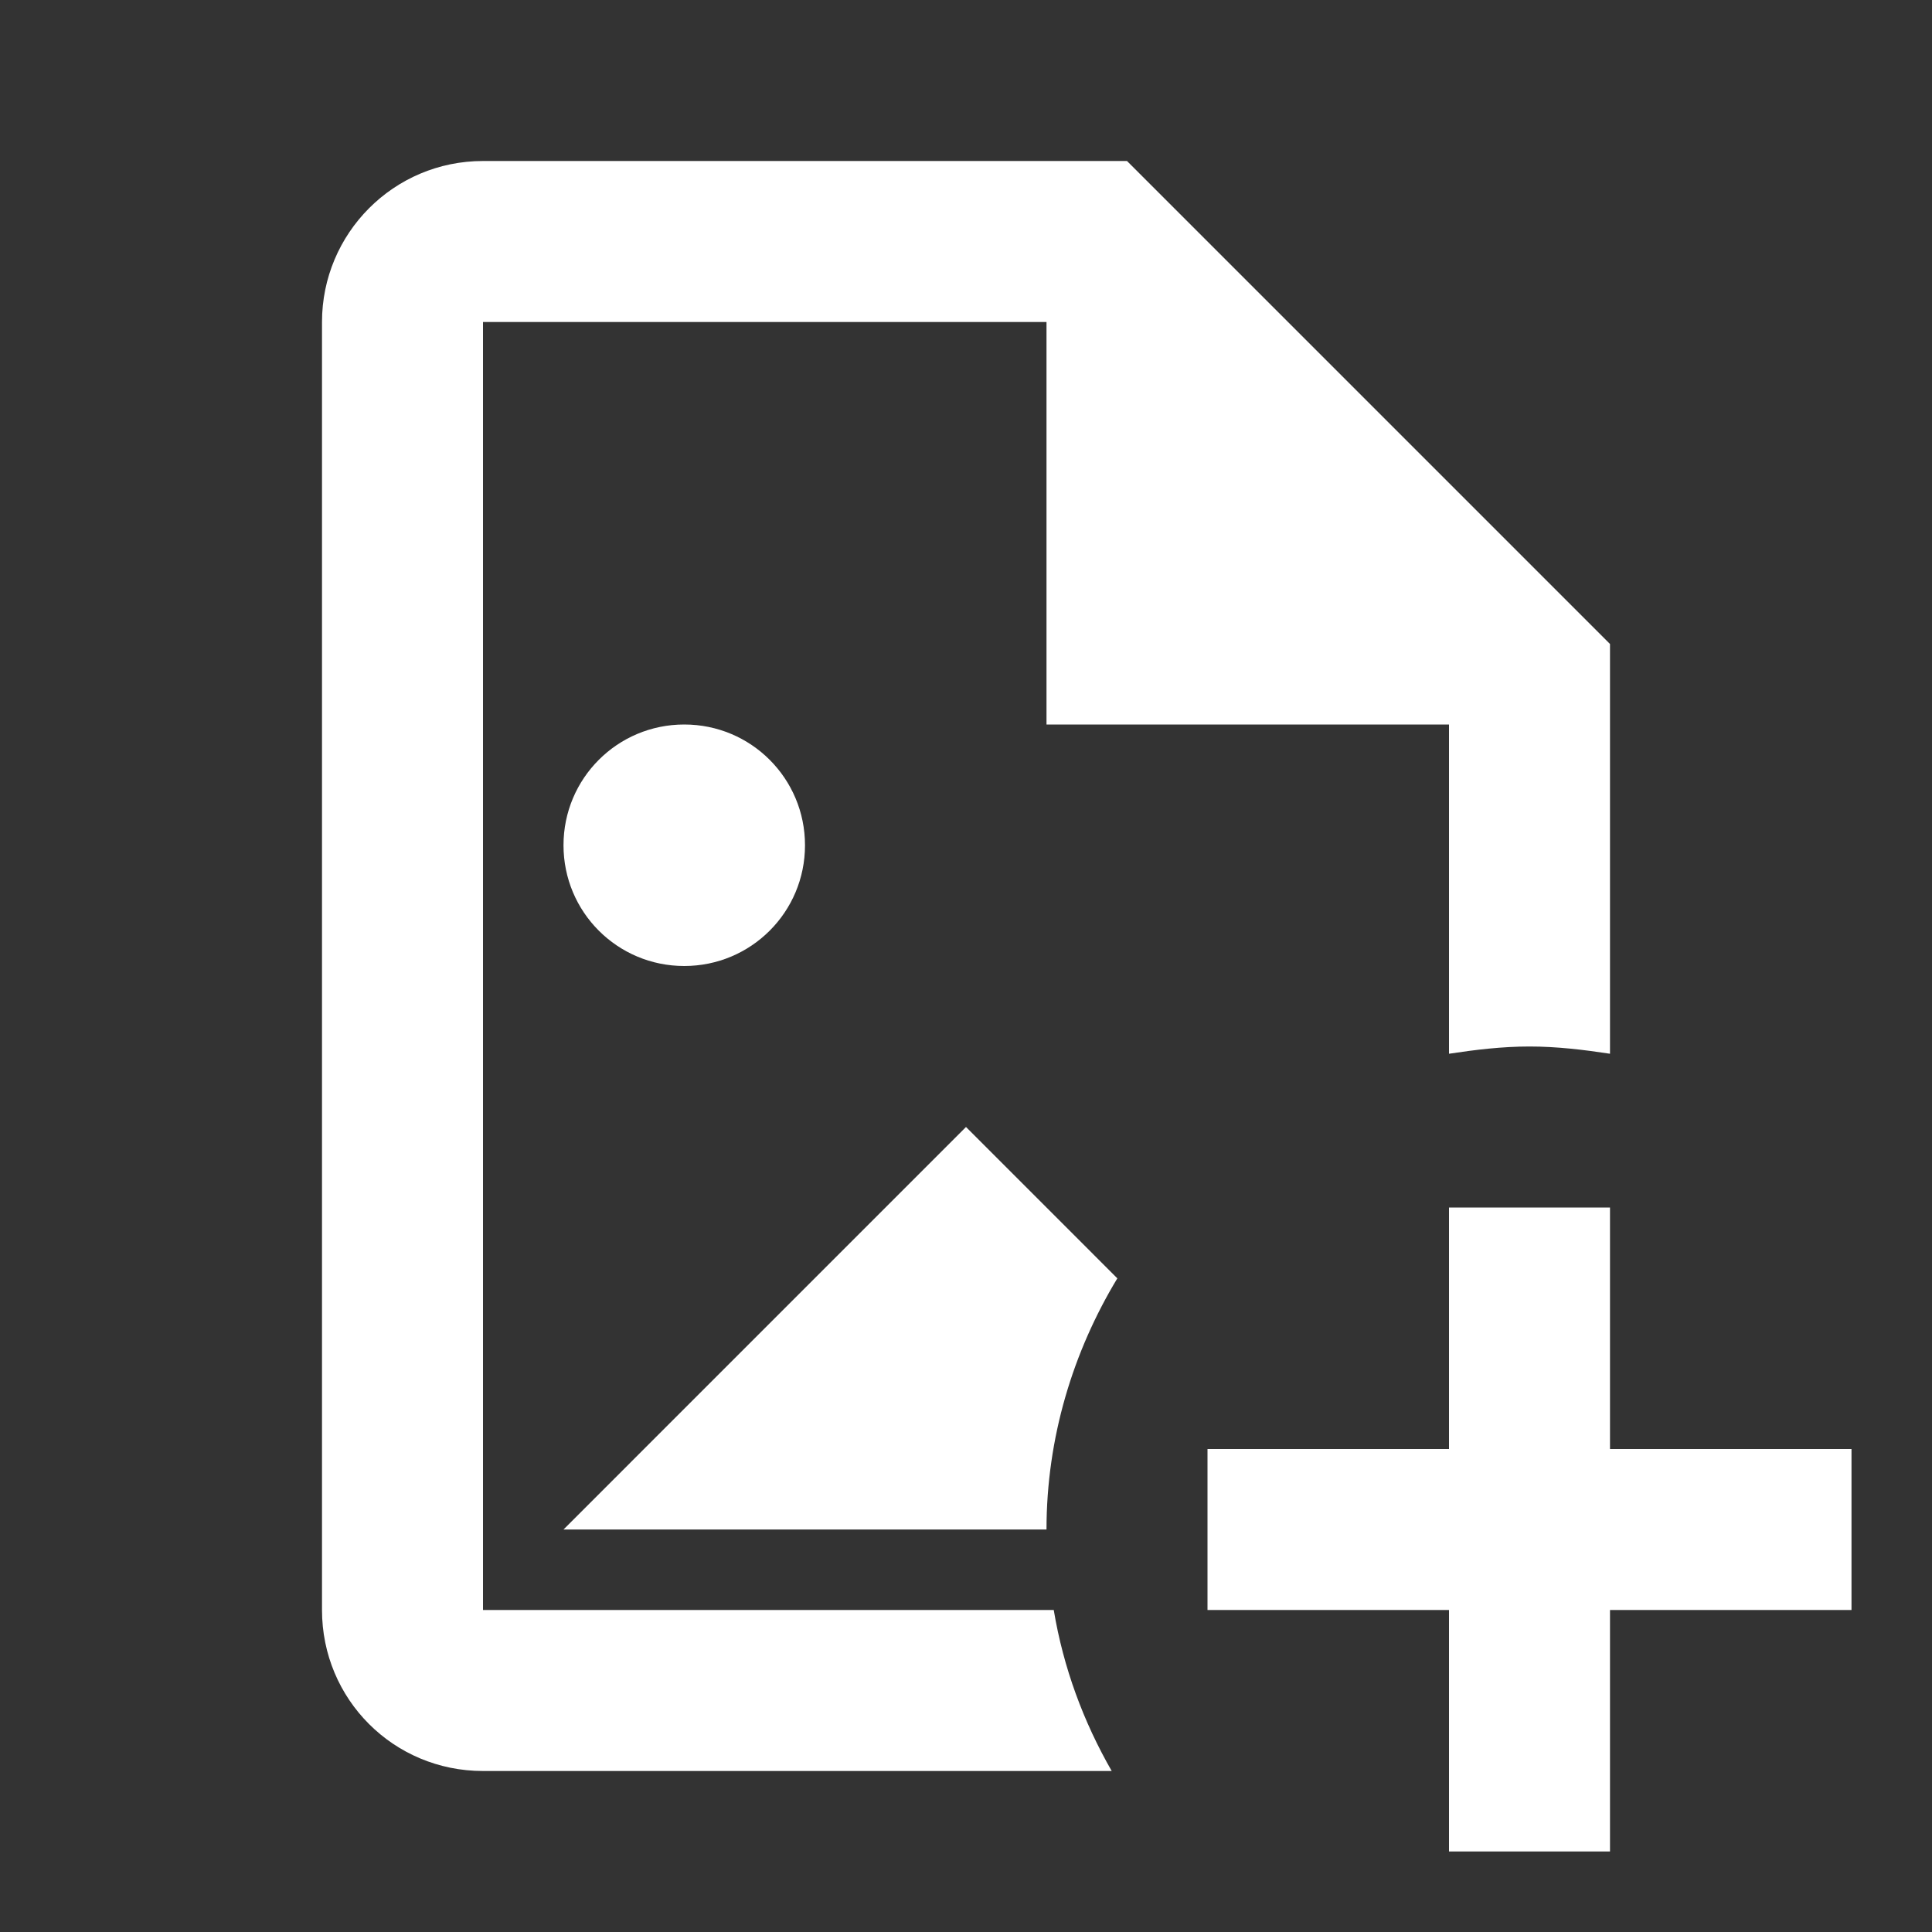 <svg width="24" height="24" viewBox="0 0 24 24" fill="none" xmlns="http://www.w3.org/2000/svg">
<rect x="0" y="0" width="24" height="24" fill="#333333" stroke="none"/>
<path d="M7 19L12 14L13.88 15.88C13.33 16.79 13 17.86 13 19H7ZM10 10.5C10 9.67 9.33 9 8.5 9C7.67 9 7 9.67 7 10.5C7 11.33 7.67 12 8.5 12C9.33 12 10 11.33 10 10.5ZM13.09 20H6V4H13V9H18V13.09C18.33 13.04 18.66 13 19 13C19.34 13 19.67 13.04 20 13.09V8L14 2H6C4.89 2 4 2.9 4 4V20C4 21.11 4.89 22 6 22H13.81C13.46 21.39 13.21 20.72 13.09 20ZM18 15V18H15V20H18V23H20V20H23V18H20V15H18Z" fill="white"/>
</svg>
